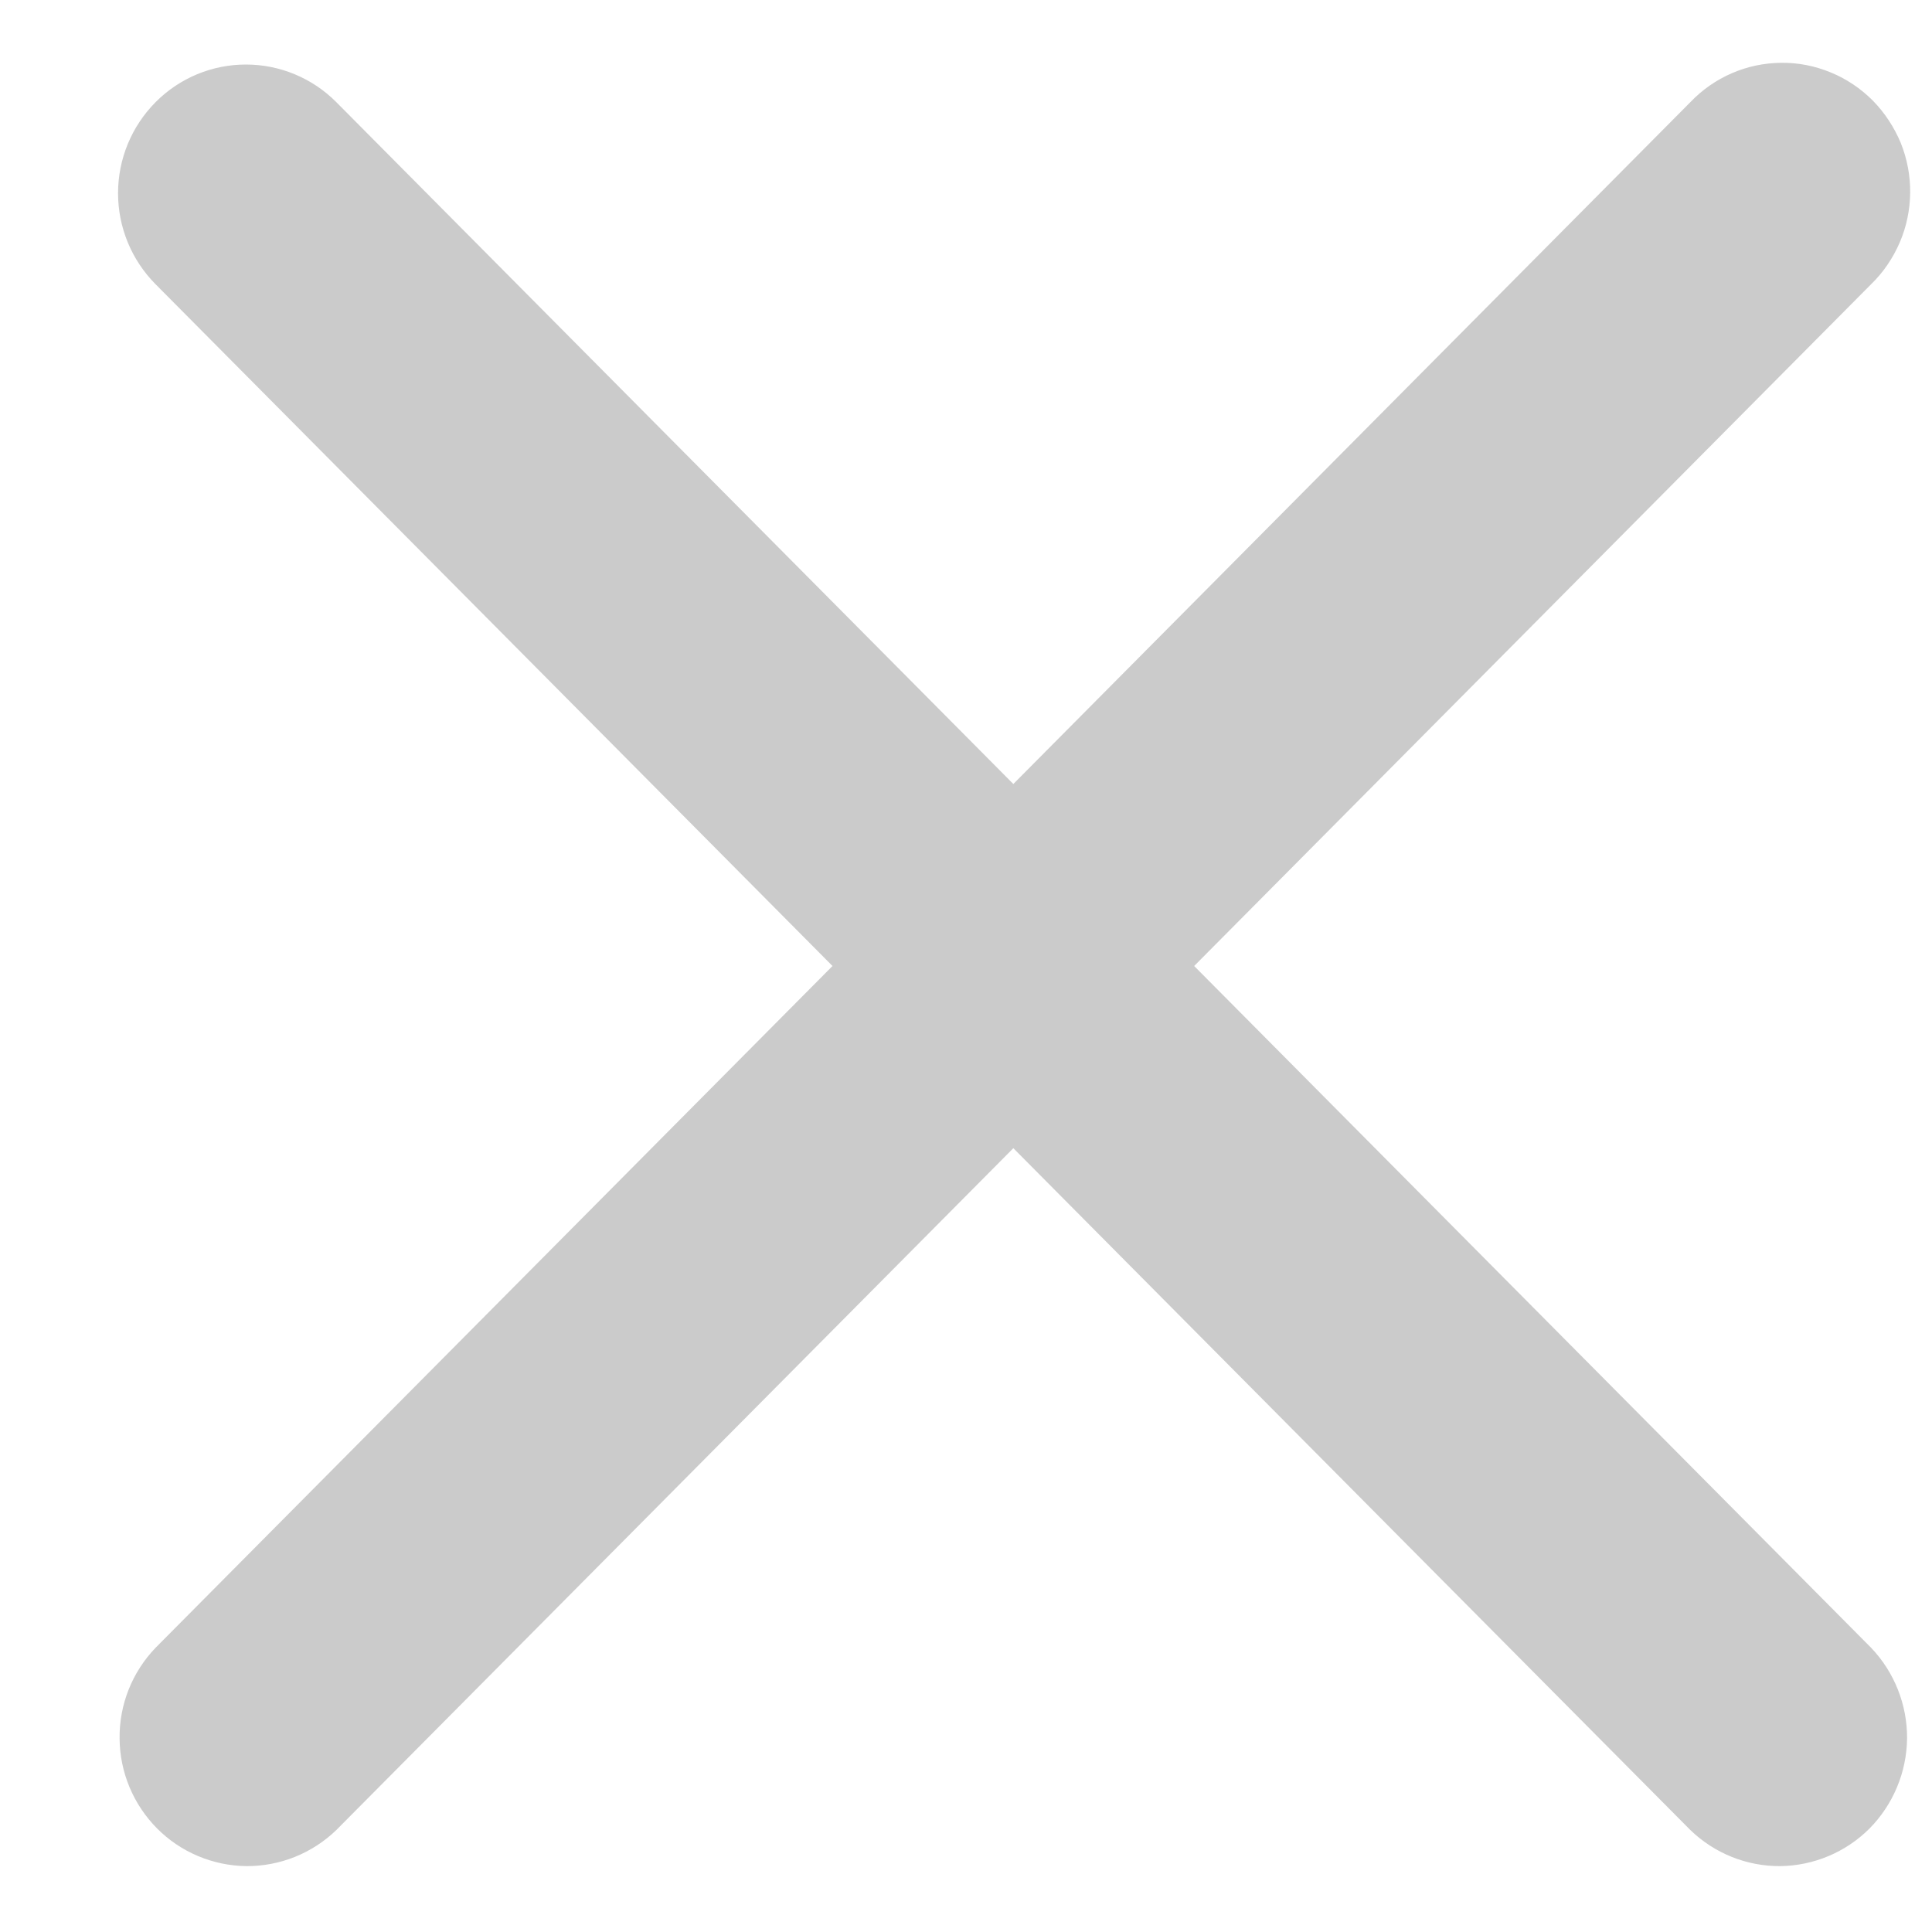 <svg width="10" height="10" viewBox="0 0 10 10" fill="none" xmlns="http://www.w3.org/2000/svg">
<path fill-rule="evenodd" clip-rule="evenodd" d="M0.805 0.529C0.929 0.404 1.097 0.334 1.273 0.334C1.448 0.334 1.617 0.404 1.741 0.529L5.245 4.058L8.749 0.529C8.81 0.465 8.883 0.414 8.964 0.379C9.044 0.344 9.131 0.326 9.219 0.325C9.307 0.324 9.394 0.341 9.476 0.375C9.557 0.408 9.631 0.458 9.693 0.52C9.755 0.583 9.804 0.658 9.838 0.739C9.871 0.821 9.888 0.909 9.887 0.998C9.886 1.086 9.868 1.174 9.833 1.255C9.798 1.336 9.748 1.41 9.685 1.471L6.181 5L9.685 8.529C9.805 8.655 9.872 8.823 9.871 8.998C9.869 9.173 9.799 9.34 9.677 9.464C9.554 9.587 9.388 9.657 9.214 9.659C9.041 9.66 8.874 9.593 8.749 9.472L5.245 5.943L1.741 9.472C1.616 9.593 1.449 9.66 1.275 9.659C1.102 9.657 0.935 9.587 0.813 9.464C0.69 9.34 0.62 9.173 0.619 8.998C0.617 8.823 0.684 8.655 0.805 8.529L4.309 5L0.805 1.471C0.681 1.346 0.611 1.177 0.611 1C0.611 0.823 0.681 0.654 0.805 0.529Z" fill="#CBCBCB"/>
</svg>
